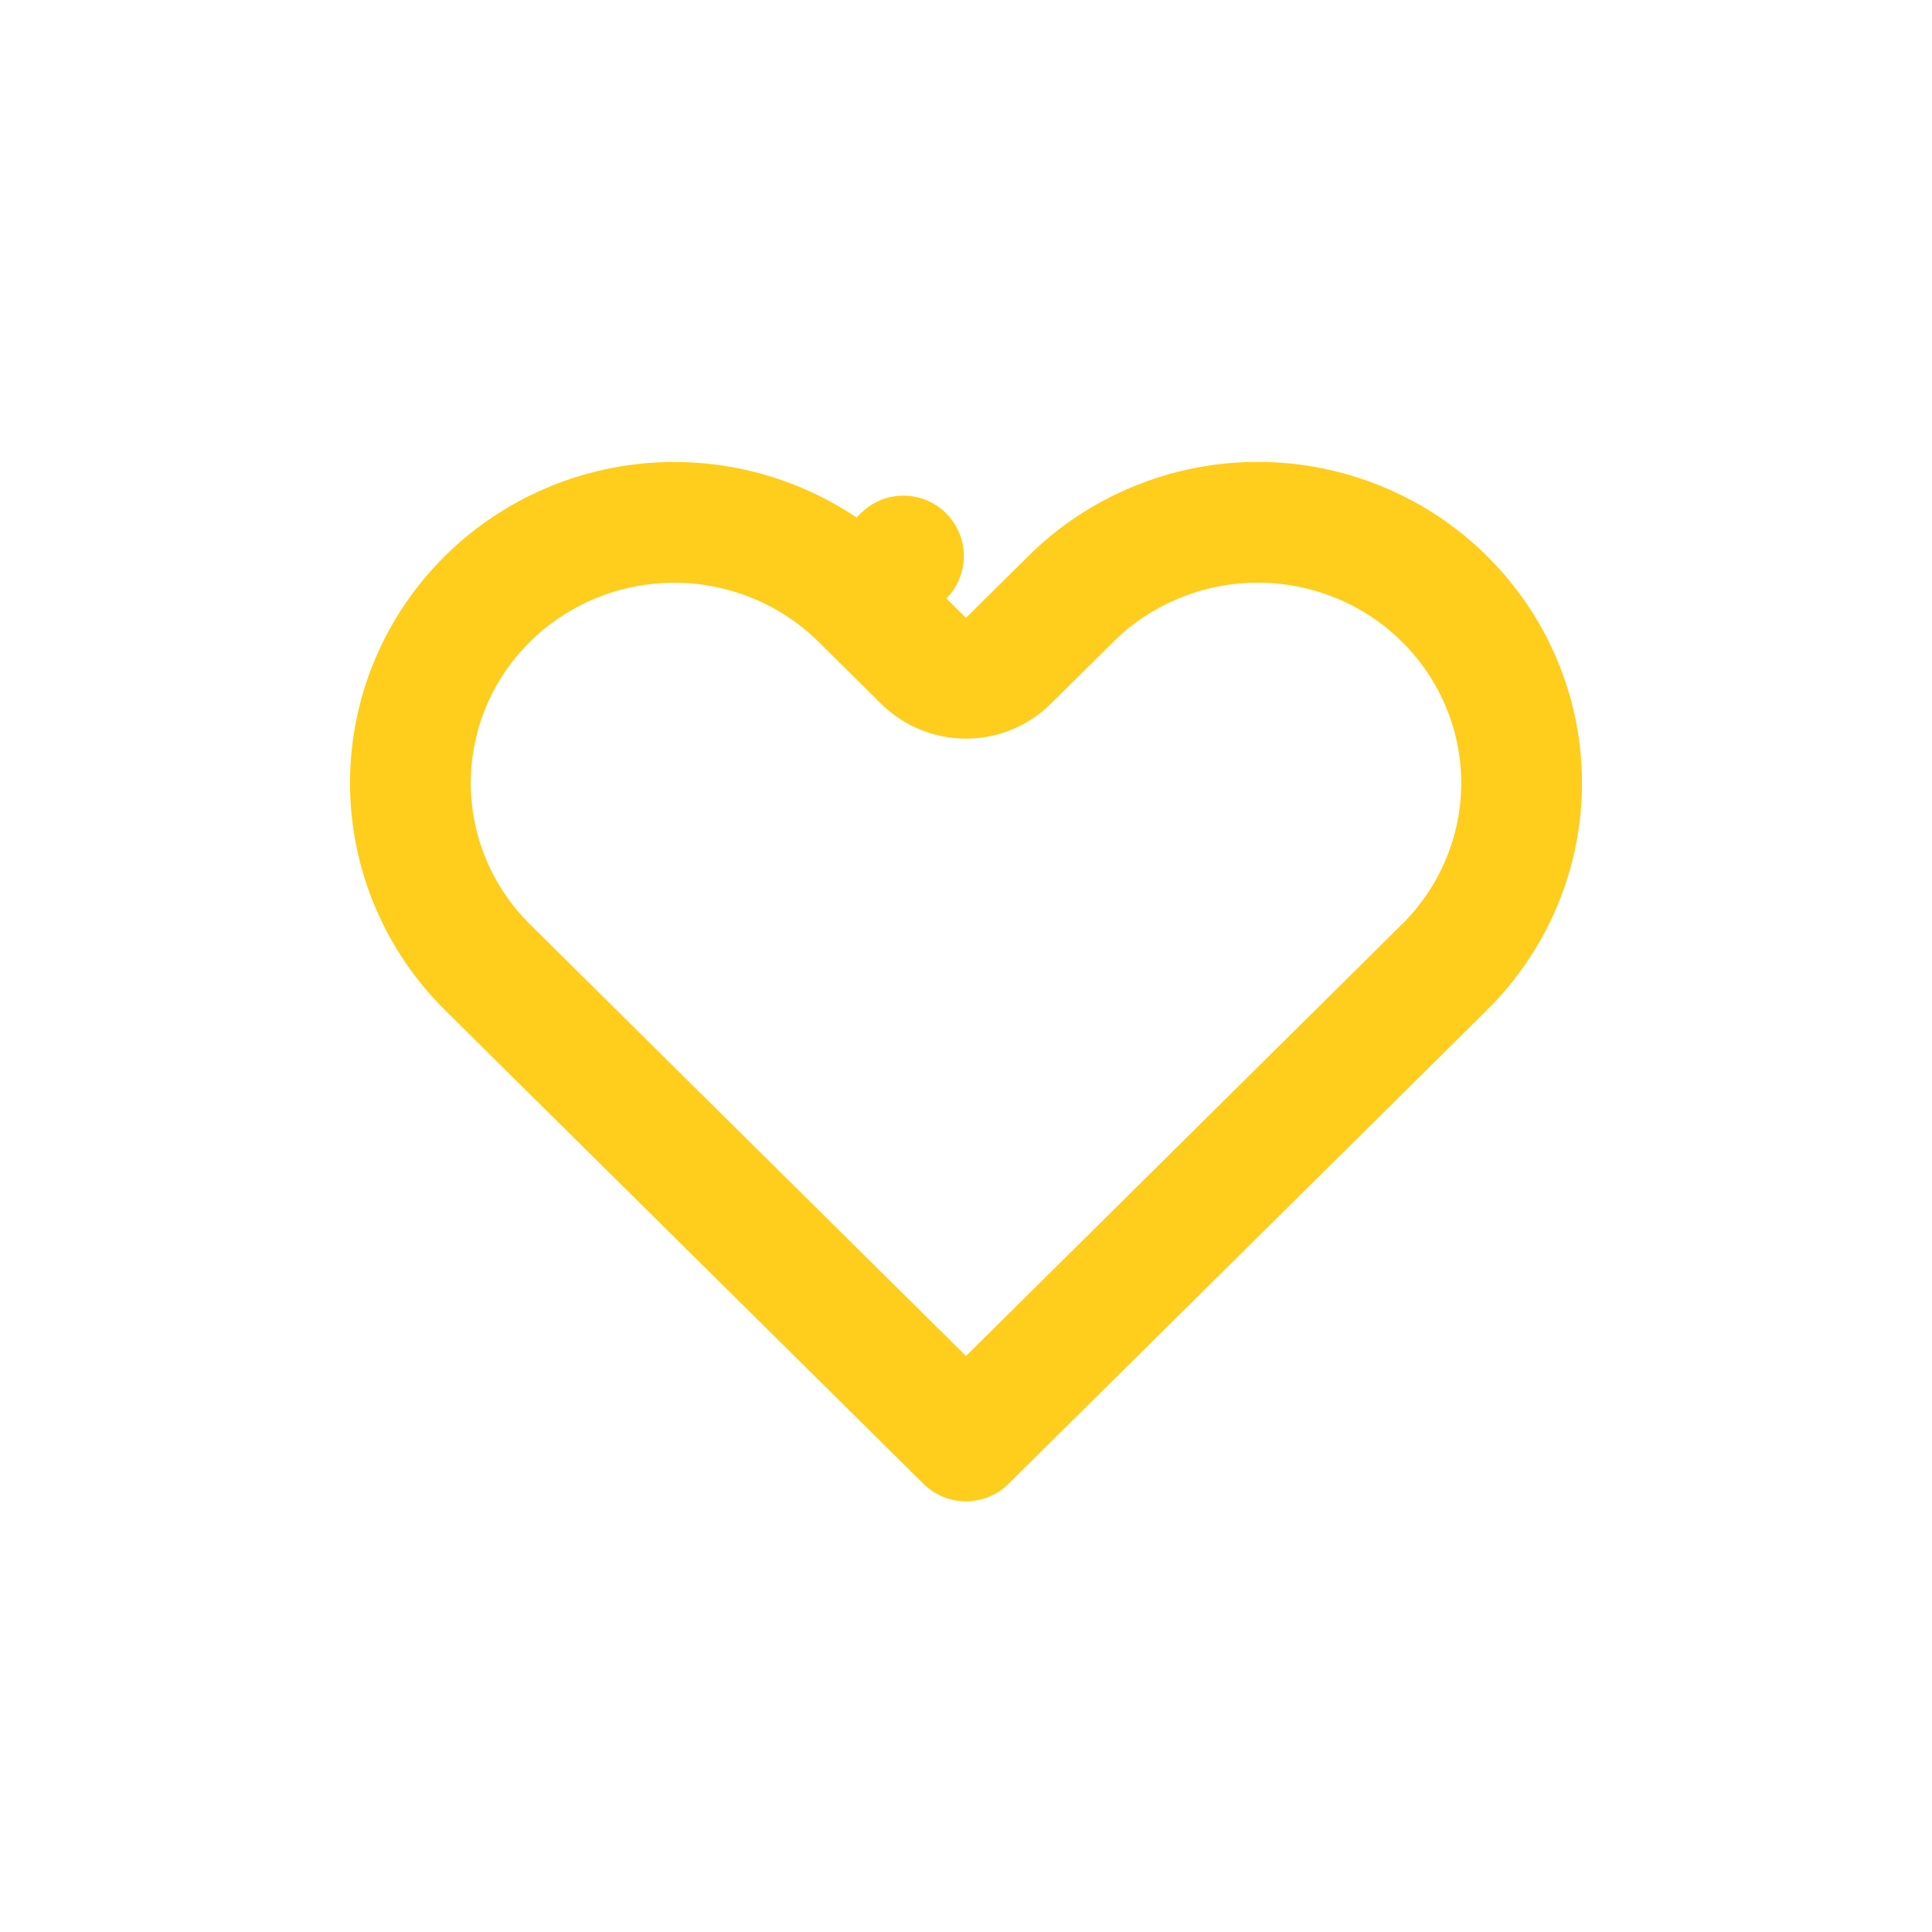 <svg width="24" height="24" viewBox="0 0 24 24" fill="none" xmlns="http://www.w3.org/2000/svg">
<path d="M17.944 7.44L17.944 7.44C18.248 7.741 18.489 8.098 18.653 8.49C18.818 8.882 18.902 9.303 18.902 9.727C18.902 10.151 18.818 10.571 18.653 10.964C18.489 11.356 18.248 11.713 17.944 12.014L17.944 12.014L17.168 12.783L12 17.9L6.831 12.783L6.055 12.014C5.441 11.406 5.098 10.583 5.098 9.727C5.098 8.87 5.441 8.048 6.055 7.44C6.669 6.832 7.504 6.489 8.375 6.489C9.247 6.489 10.082 6.832 10.696 7.44L11.223 6.907L10.696 7.44L11.472 8.208C11.764 8.498 12.235 8.498 12.527 8.208L13.303 7.44L13.303 7.44C13.607 7.138 13.969 6.899 14.367 6.736C14.765 6.572 15.192 6.488 15.624 6.488C16.055 6.488 16.482 6.572 16.881 6.736C17.279 6.899 17.64 7.138 17.944 7.44Z" stroke="#FFCD1B" stroke-width="1.5" stroke-linecap="round" stroke-linejoin="round"/>
</svg>
